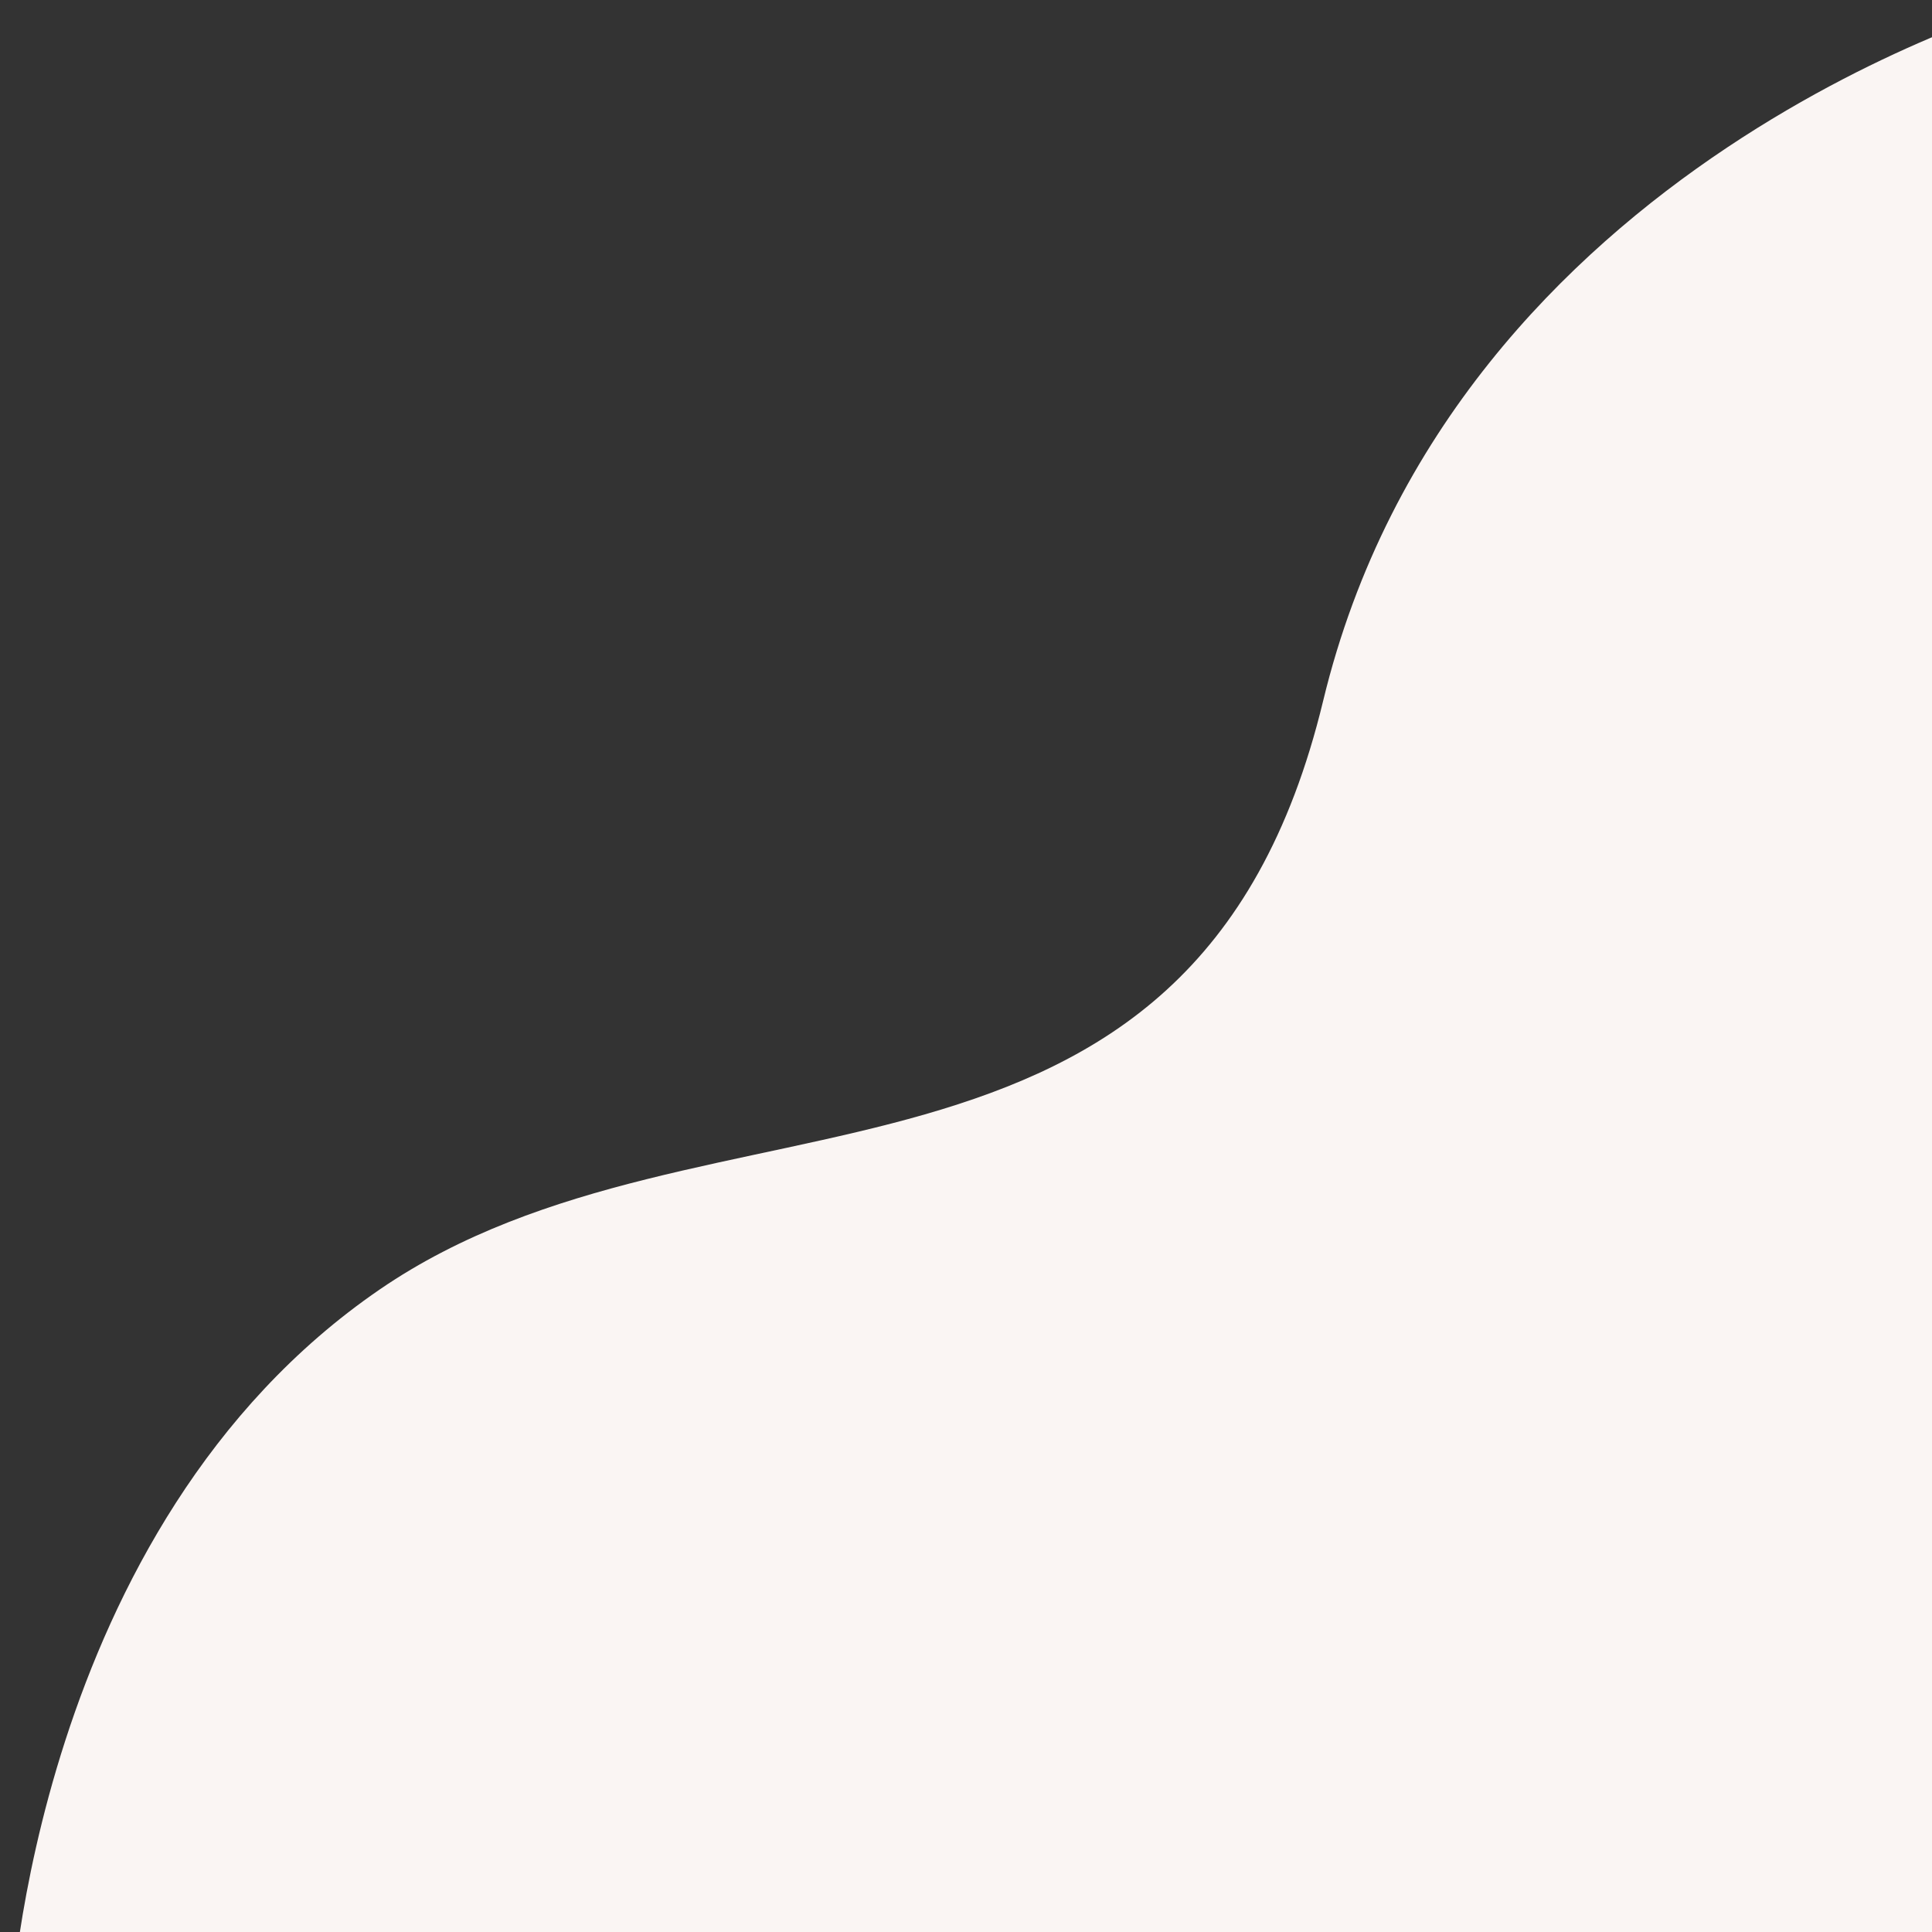 <svg xmlns="http://www.w3.org/2000/svg" xmlns:xlink="http://www.w3.org/1999/xlink" width="500" zoomAndPan="magnify" viewBox="0 0 375 375" height="500" preserveAspectRatio="xMidYMid meet" version="1.0"><rect x="0" y="0" width="375" height="375" fill="#333333" stroke="none"/><defs><clipPath id="0c612e79e6"><path d="M 2 0.082 L 375 0.082 L 375 375 L 2 375 Z M 2 0.082 " clip-rule="nonzero"/></clipPath></defs><g clip-path="url(#0c612e79e6)"><path fill="#faf5f3" d="M 2.066 390.812 C 2.066 390.812 6.484 296.375 73.684 250.297 C 137.152 206.785 231.434 241.223 256.816 136.062 C 282.195 30.902 394.609 0.078 394.609 0.078 L 394.609 391.66 Z M 2.066 390.812 " fill-opacity="1" fill-rule="nonzero"/></g></svg>